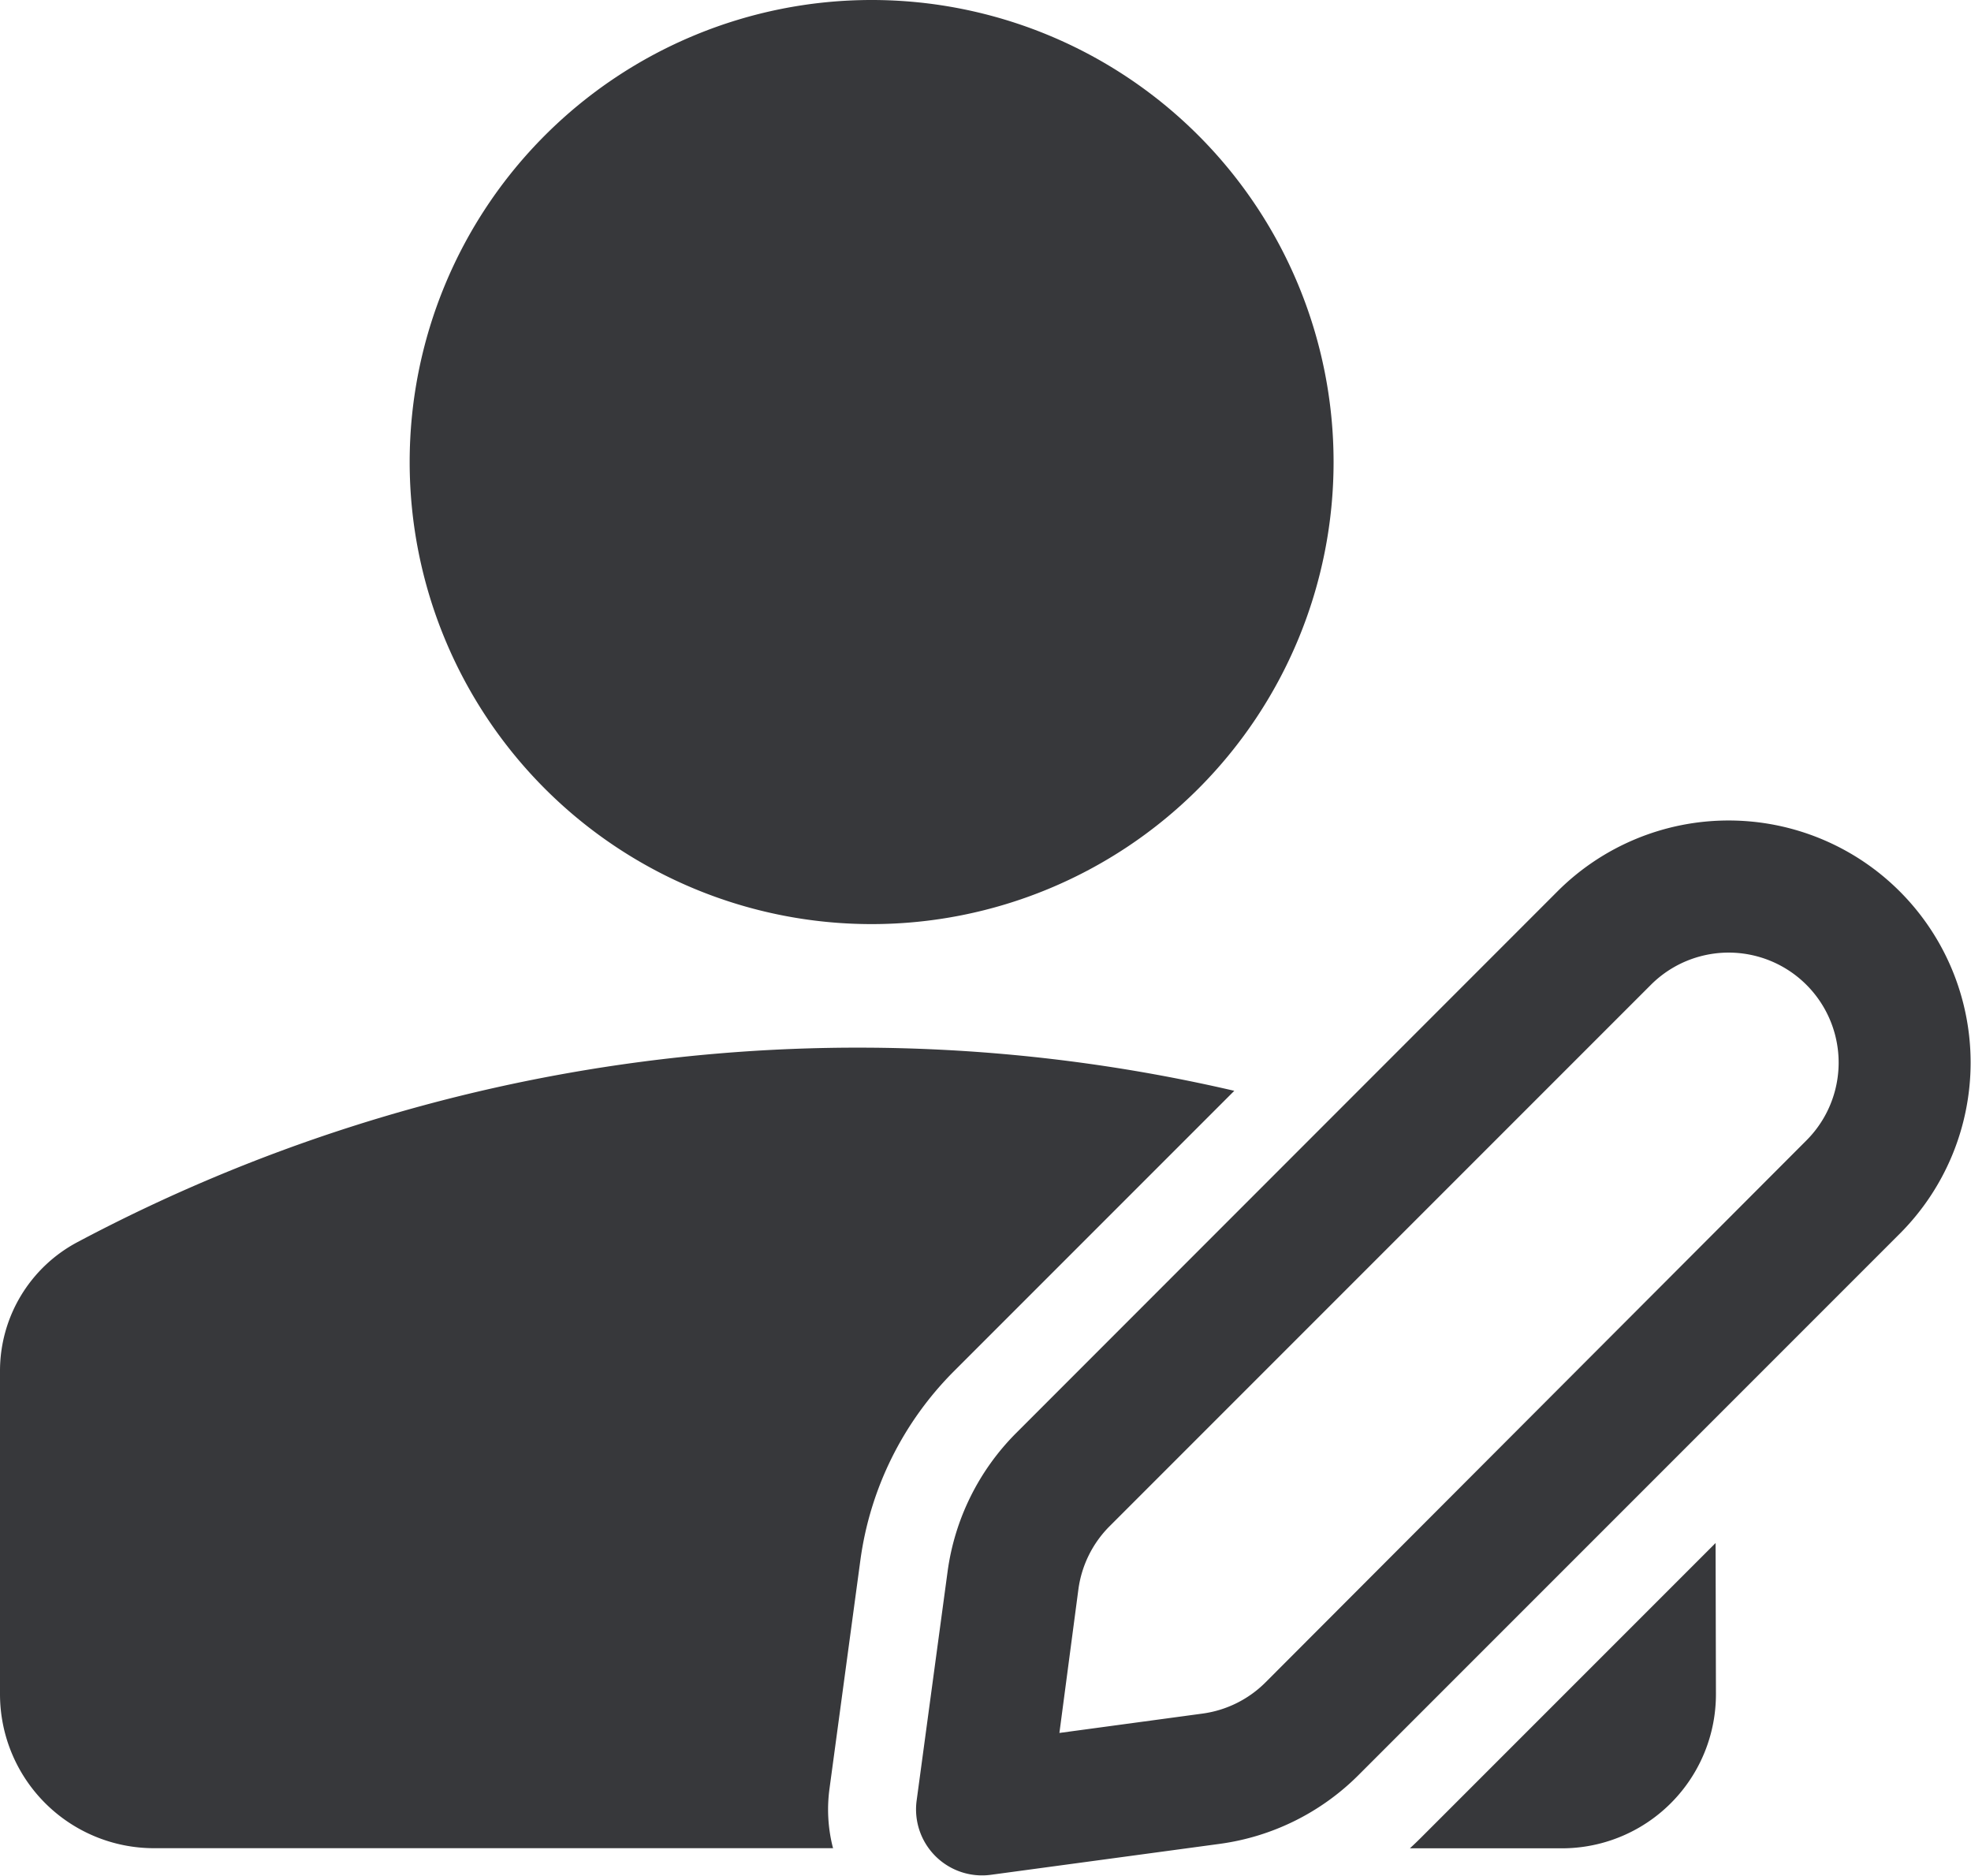<svg xmlns="http://www.w3.org/2000/svg" width="16.815" height="16" viewBox="0 0 16.815 16">
  <path id="edit" d="M8.186.75a3.941,3.941,0,1,0,3.941,3.941A3.941,3.941,0,0,0,8.186.75Zm7.2,13.161-2.515,2.515q-.045.045-.093.089h1.294A1.314,1.314,0,0,0,15.389,15.2Zm-7.53,2.6a1.312,1.312,0,0,1-.03-.5l.264-1.953a2.815,2.815,0,0,1,.8-1.614l2.39-2.39A14.19,14.19,0,0,0,1.41,11.345a1.244,1.244,0,0,0-.66,1.1V15.2a1.314,1.314,0,0,0,1.314,1.314H7.859Zm1.564-3.539a2.064,2.064,0,0,0-.586,1.183l-.264,1.953a.563.563,0,0,0,.633.633l1.953-.264a2.065,2.065,0,0,0,1.183-.586l4.618-4.618a2.064,2.064,0,1,0-2.92-2.92Zm.53,1.334a.938.938,0,0,1,.266-.538l4.618-4.618a.938.938,0,0,1,1.327,1.327L11.546,15.1a.938.938,0,0,1-.538.266l-1.22.165Z" transform="translate(-0.75 -0.75)" fill="#37383b" fill-rule="evenodd"/>
</svg>

